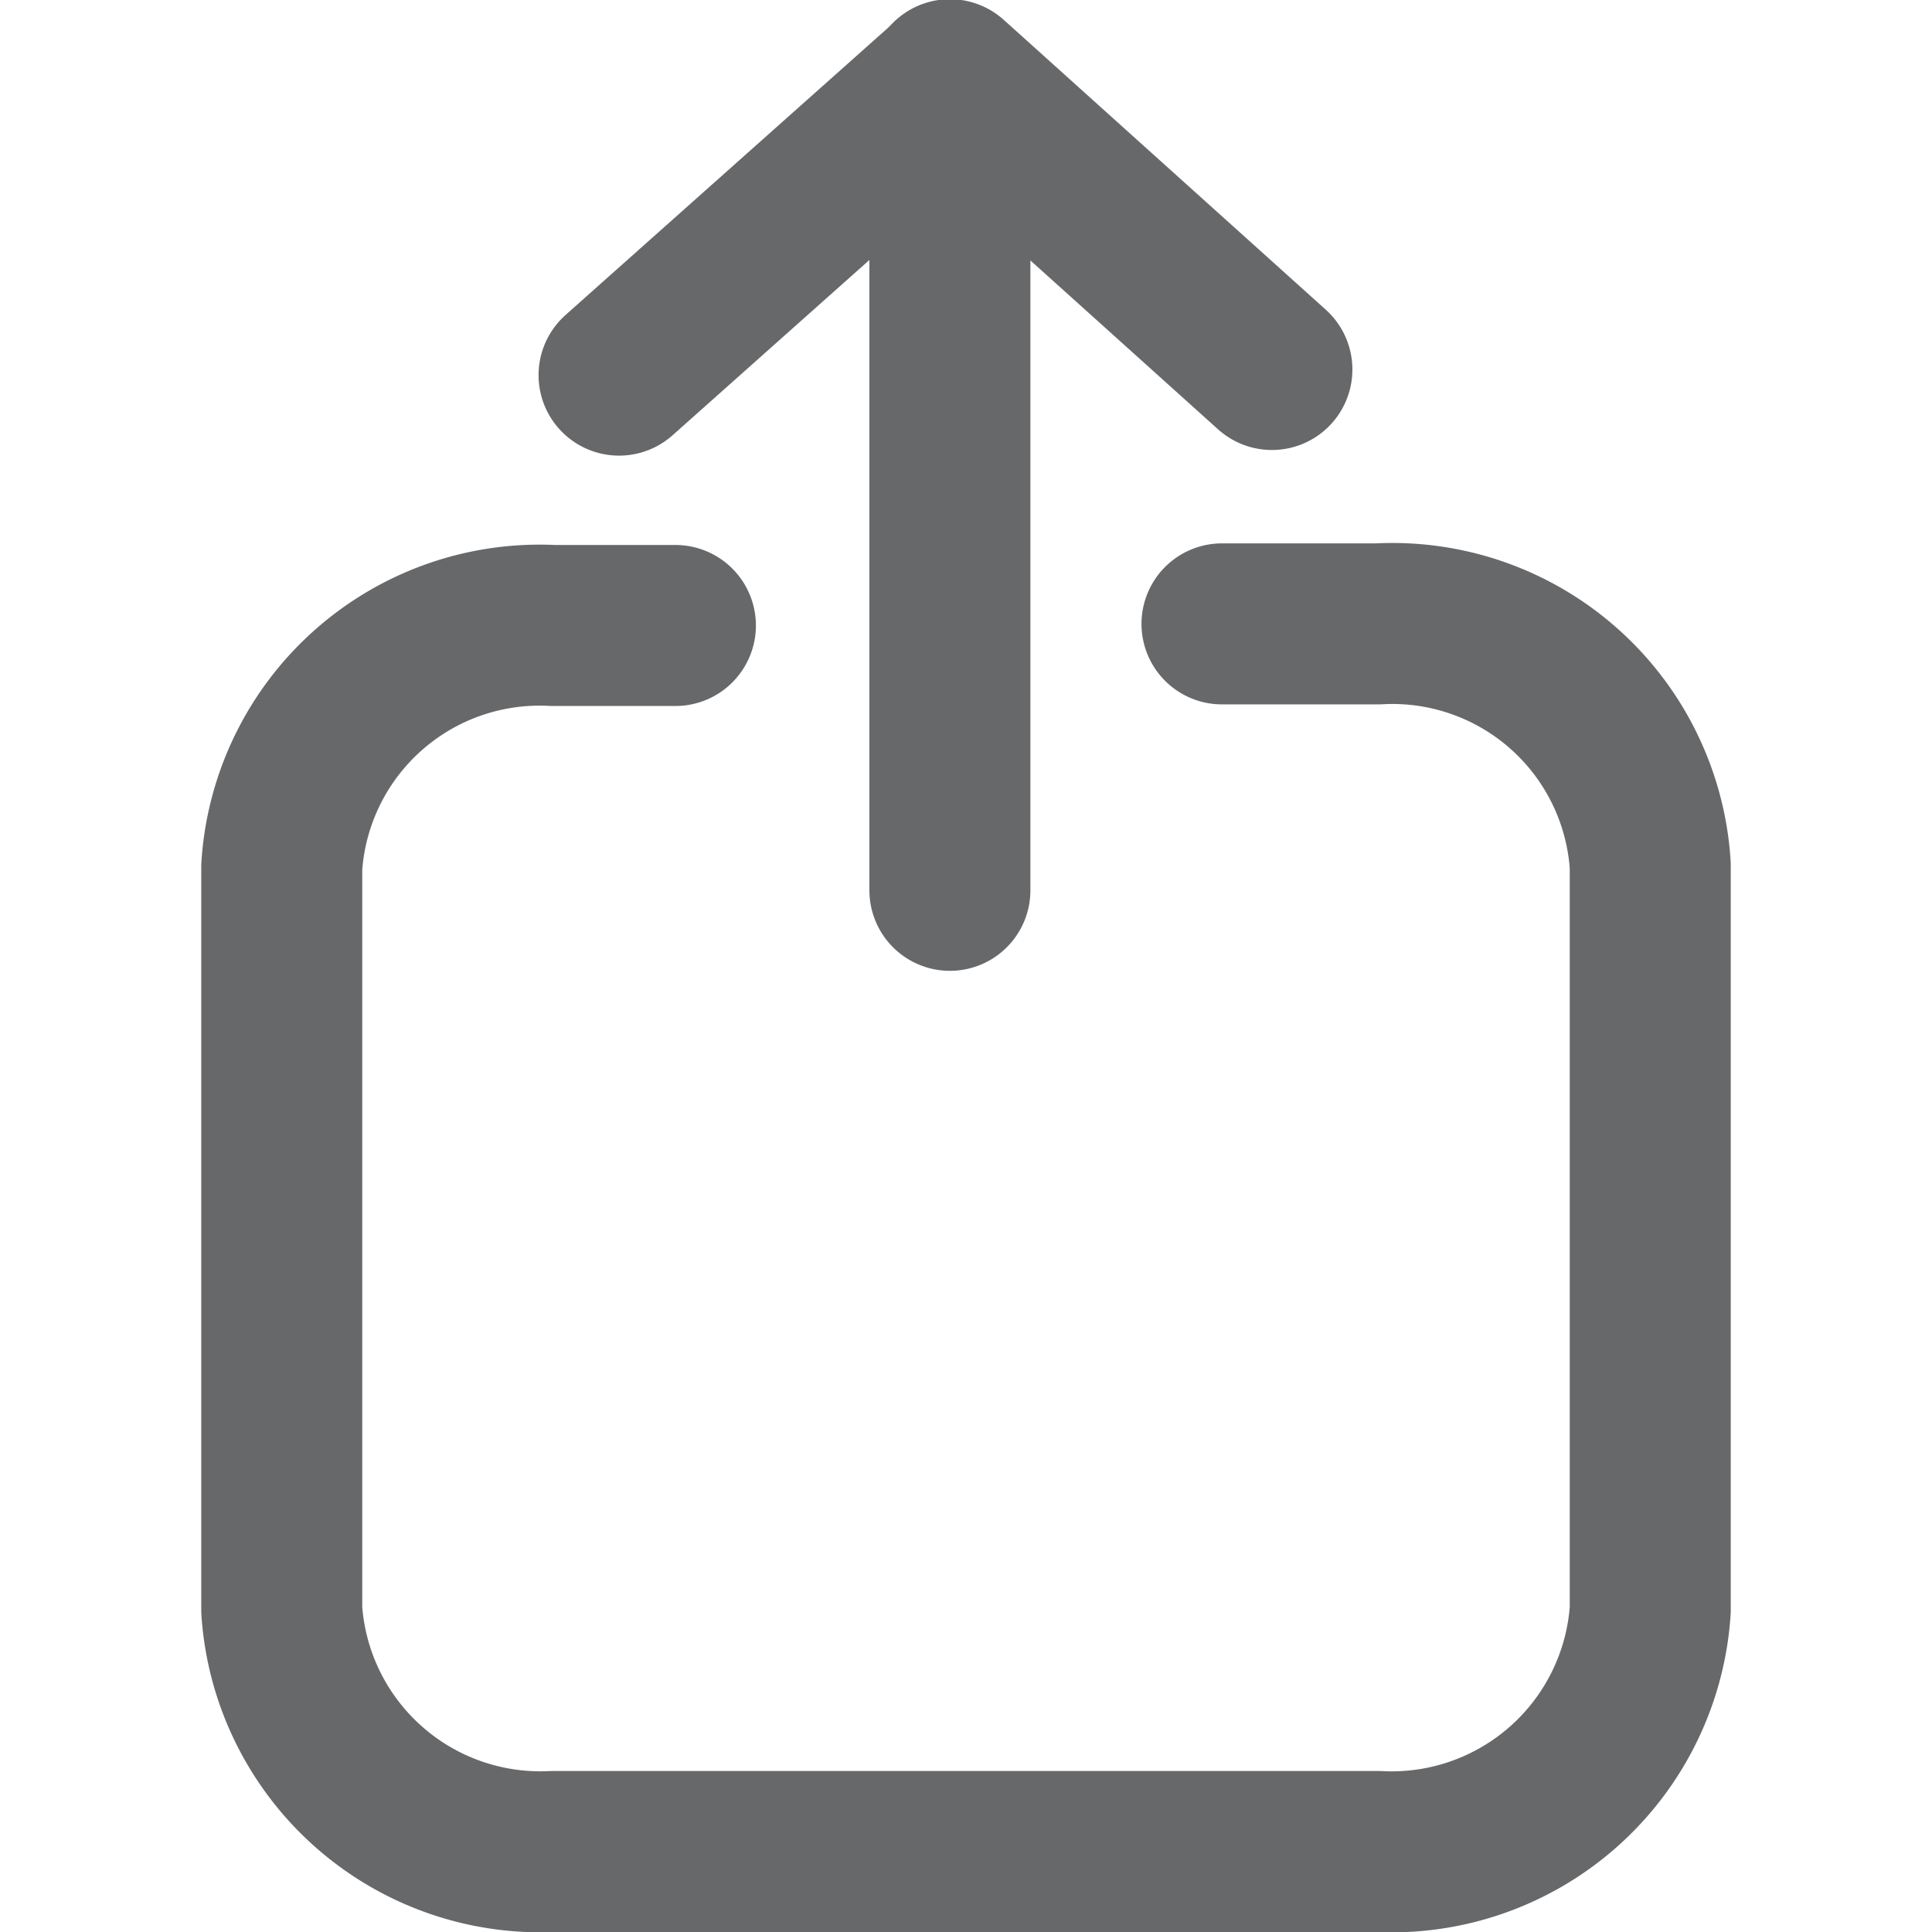 <svg id="레이어_1" data-name="레이어 1" xmlns="http://www.w3.org/2000/svg" viewBox="0 0 24 24"><defs><style>.cls-1{fill:none;stroke:#67686a;stroke-linecap:round;stroke-linejoin:round;stroke-width:2px;}</style></defs><title>Export</title><path class="cls-1" d="M7.69,4.66,11.8,1l0,10.06"/><line class="cls-1" x1="11.8" y1="0.99" x2="15.8" y2="4.59"/><path class="cls-1" d="M15.18,7.75h1.94a3.21,3.21,0,0,1,3.38,3V20a3.22,3.22,0,0,1-3.38,3H6.87A3.22,3.22,0,0,1,3.5,20V10.77a3.21,3.21,0,0,1,3.37-3H8.39"/></svg>